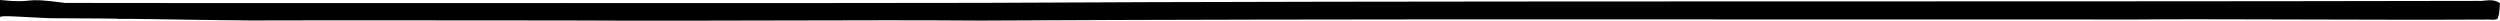 <svg xmlns="http://www.w3.org/2000/svg" viewBox="0 0 365.37 3.01" preserveAspectRatio="xMinYMin slice"><path d="M362.25.13C288.33.29 206.61.08 143.39.42c-29.82.05-58.44.02-86.4.03C42.64.45 23.32.46 9.52.43 2.69-.51 5.62.57 0 0v2.49c.27-.29 3.23.01 7.25.17 11.24.01 19.95.26 29.3.33 18.42-.06 33 .02 46.08 0 23.01.12 42.61-.12 60.68.02 50.64-.29 118.61-.13 169.11-.16 10.96-.11 33.24.1 50.92.01.12-.1 1.85.3 1.75-.4.24-.46.2-1.39.28-1.98-1.01-.77-2.19-.3-3.12-.34Z"/><path d="M8.35 1.07c-2.13 0-1.88-.11.4-.15 2.67-.08.97.17-.4.15ZM13.89 2.25c-1.65.18-5.25-.08-2.9-.33 1.54 0 3.78.27 2.9.33ZM14.73 2.38h3.16c-.3.12-3.52.4-3.16 0ZM17 2.69c.09-.06.64-.09 1.18-.09 2.28 0-.72.2-1.18.09ZM26.65 2.37c0-.13.57-.26 1.28-.26 2.32-.13-1.76.76-1.28.26ZM30.88 1.72c-.39 0-.47-.12-.08-.16.48-.07 1.58.18.08.16ZM37.24 2.72c-.64-.04-.61-.21.03-.22.56-.01.73.25-.03.22ZM39.04 2.74c-.3-.04-.1-.06.52-.05.83.02-.47.12-.52.05ZM43.04.84c-.47-.05.3-.3 1.09-.26 1.14.07-.93.28-1.09.26ZM47.93.77c.21 0 1.61.04 1.61.09-.21.27-2.71-.11-1.61-.09ZM51.73 1.77c-.29.03-1.25-.03-.51-.04.43 0 .71.02.51.04ZM52.35.75c.11-.01.53-.14.69-.14 1.01.03-.92.2-.69.14Z"/><path d="M52.89.84s.49-.24.9-.23c1.53-.01-1.24.28-.9.23ZM55.89 1.34c-.42.03-.43-.04 0-.05s.42.04 0 .05ZM60.36 1.07c.26-.02.56-.03.66-.02-.26.06-1.99.13-.66.02ZM64.63 2.72c-.57-.01-.5-.04.12-.05.55-.01.52.08-.12.05ZM68.87.93c-.06-.18 1.84.38 1.96.39-.15 0-2.9-.31-1.96-.39ZM81.39.54c.06.04.3-.03.52-.03 1.06-.01.4.57-.52.03ZM86.32 2.75c-.75.04-1.19-.25-.72-.3.85 0 1.38.28.72.3ZM85.99 1.56c.05-.02 1.55-.03 1.6 0-.16 0-1.15.55-1.6 0ZM93.93 1.81c.9-.5 1.03-.04 1.19 0-.12 0-1.08.03-1.19 0ZM99.37 1.06S97.43.99 97.55.93c-.02 0 2.69-.48 1.82.13ZM100.99 2.11c-.42-.01-.62-.29-.19-.3 1.69.07.61.33.19.3ZM113.37.65s.07-.02.47 0c1.29.07.56.63-.47 0ZM120.37 2.73c-.13.06-1.77.06-.69-.01.6-.03.89-.03.69.01ZM119.56 1.46c1.09-.33 2.94.01 3.1 0 .7.02-2.86.05-3.1 0ZM124.62 1.3c.63-.01-.2.31-.88.29-.63-.03.25-.29.88-.29ZM125.4 2.1s-1.13.05-1 0c.01 0 1.64-.34 1 0ZM126.85 2.64c.29 0 .69.05.69.08-.04.02-1.68.02-.69-.08ZM130.05.77c.17-.01.7.28 1.01.4-.51-.11-1.68-.35-1.01-.4ZM131.25 1.23s-.1-.02-.18-.06c.1.03.17.04.2.06h-.02ZM140.73 2.72c.39-.01.71-.01.83 0-.12.03-2.47.12-.83 0ZM140.99 1.36c.06 0 .37-.42.44-.42 1.39 0 2.07.34-.44.42ZM181.68.47c.61-.04 1.09.01 1.09.06.13.09-2.22-.01-1.09-.06ZM153.02 2.71c-.38-.03-.08-.52.41-.49 3.74.11-.27.51-.41.49ZM161.89.65s.15-.04.32-.05c.87-.03-.3.14-.32.05ZM165.34 2.59c-.68-.01-3.06-.4-1.3-.43.25-.01 2.35.43 1.3.43ZM167.29 2.42l1.6.24c-1.03.17-2.89-.21-1.6-.24ZM184.97 2.66c-.16.01-4.68-.26-4.06-.3 1.21-.53 4.68.25 4.06.3ZM209.92.79c.08 0 1.44-.05 1.46.02 0 .05-1.5 0-1.46-.02ZM221.89 2.54l-.1-.06c-.51-.14-1.95-.47-.83-.48l.83.48c.16.04.23.07.1.06ZM221.49.7c.48-.02 1.27.4 1.42.42.06.07-3.19-.34-1.42-.42ZM228.14 2.56h.57c-.01.08-.52.01-.57 0ZM230.39 2.5s1.13-.22.99 0c0 .03-1.13.11-.99 0ZM234.96 2.41h.79c.84.25-2.33-.02-.79 0ZM237.6 1.92c.25-.07.54-.14.66-.07.47.31-2.04.64-.66.07ZM245.28 2.26c.4.54-1.22-.32 0-.29.88.16.32.11 0 .29ZM258.34 2.57c.24-.01.62 0 .86.01 1.26.04-1.54.03-.86-.01ZM262.58 2.24c.15.04.61.01.79.22.23.24-2.15.12-.79-.22ZM263.71 1.25s.24-.34.54-.34c.99-.03-.52.42-.54.34ZM264.83 2.2c.31-.06.48-.06.79 0 .88.07-1.66.07-.79 0ZM265.81 1.88c.22-.24.9-.3 1.02-.5.68.41-.8.45-1.02.5ZM268.03 2.23c-.63.21-.63 0 0-.15.65-.2.64 0 0 .15ZM275.56.76c.39.12.8-.31 1.22.14-.11.53-3.05-.22-1.22-.14ZM281.25 2.56s1.17-.3 1.49-.3c.92.03-.11.48-1.49.3ZM288.65 2.03c-.19.49-2.93.36-2.57.29 1.35-.26 2.92-1.15 2.57-.29ZM293.23.71c.05-.08.28-.21.49-.21 1.24-.15-.84.61-.49.21ZM298.68 1.56c-.55.17-1.18-.34-.09-.39.23-.11.66.33.09.39ZM300.59 2.29c.17-.03 1.17-.07.68.06-.11.06-1.45.01-.68-.06ZM301.31 2.64c-.15.02-.24.02-.47 0-.94-.07.99-.05.47 0ZM304.79 1.43c-.78-.02-.17-.39.65-.37.81.03.11.38-.65.37ZM307.47.94c-1.09.37-1.42.45-.85.07.27-.35 1.95-.54.85-.07ZM313.43 1c-.42.01-.43-.15 0-.16.43.01.42.17 0 .16ZM314.04.57c.09-.01.03-.18.29-.18 1.35.06-.23.2-.29.18ZM332.24 2.07c.11-.08 1.05-.18 1.15 0 .13.05-1.37.2-1.15 0ZM341.5 2.59c-.42.01-.43-.32 0-.29.43-.03.42.3 0 .29ZM363.59.67s.09.05.09.15c.11.4-.51-.17-.09-.15ZM359.64.58c.35-.08 1.12-.12 1.2-.09.58.1-2.65.26-1.2.09ZM362.39 1.94c-.46.26-1.06 1.02-.57 0 .18-.18 1.19-.38.57 0ZM362.81.89c-.24-.12-.3-.19-.06-.19.4 0 .54.55.06.19ZM363.36 2.26c0-.12 0-.15.14-.04.94.22-.49.29-.14.04ZM364.39 2.44c-.09-.04-.13-.17-.04-.34.14-.13.26.56.04.34ZM364.49 1.51c0-.11.05-.14.09-.07.19.25-.08.3-.09.07Z"/></svg>